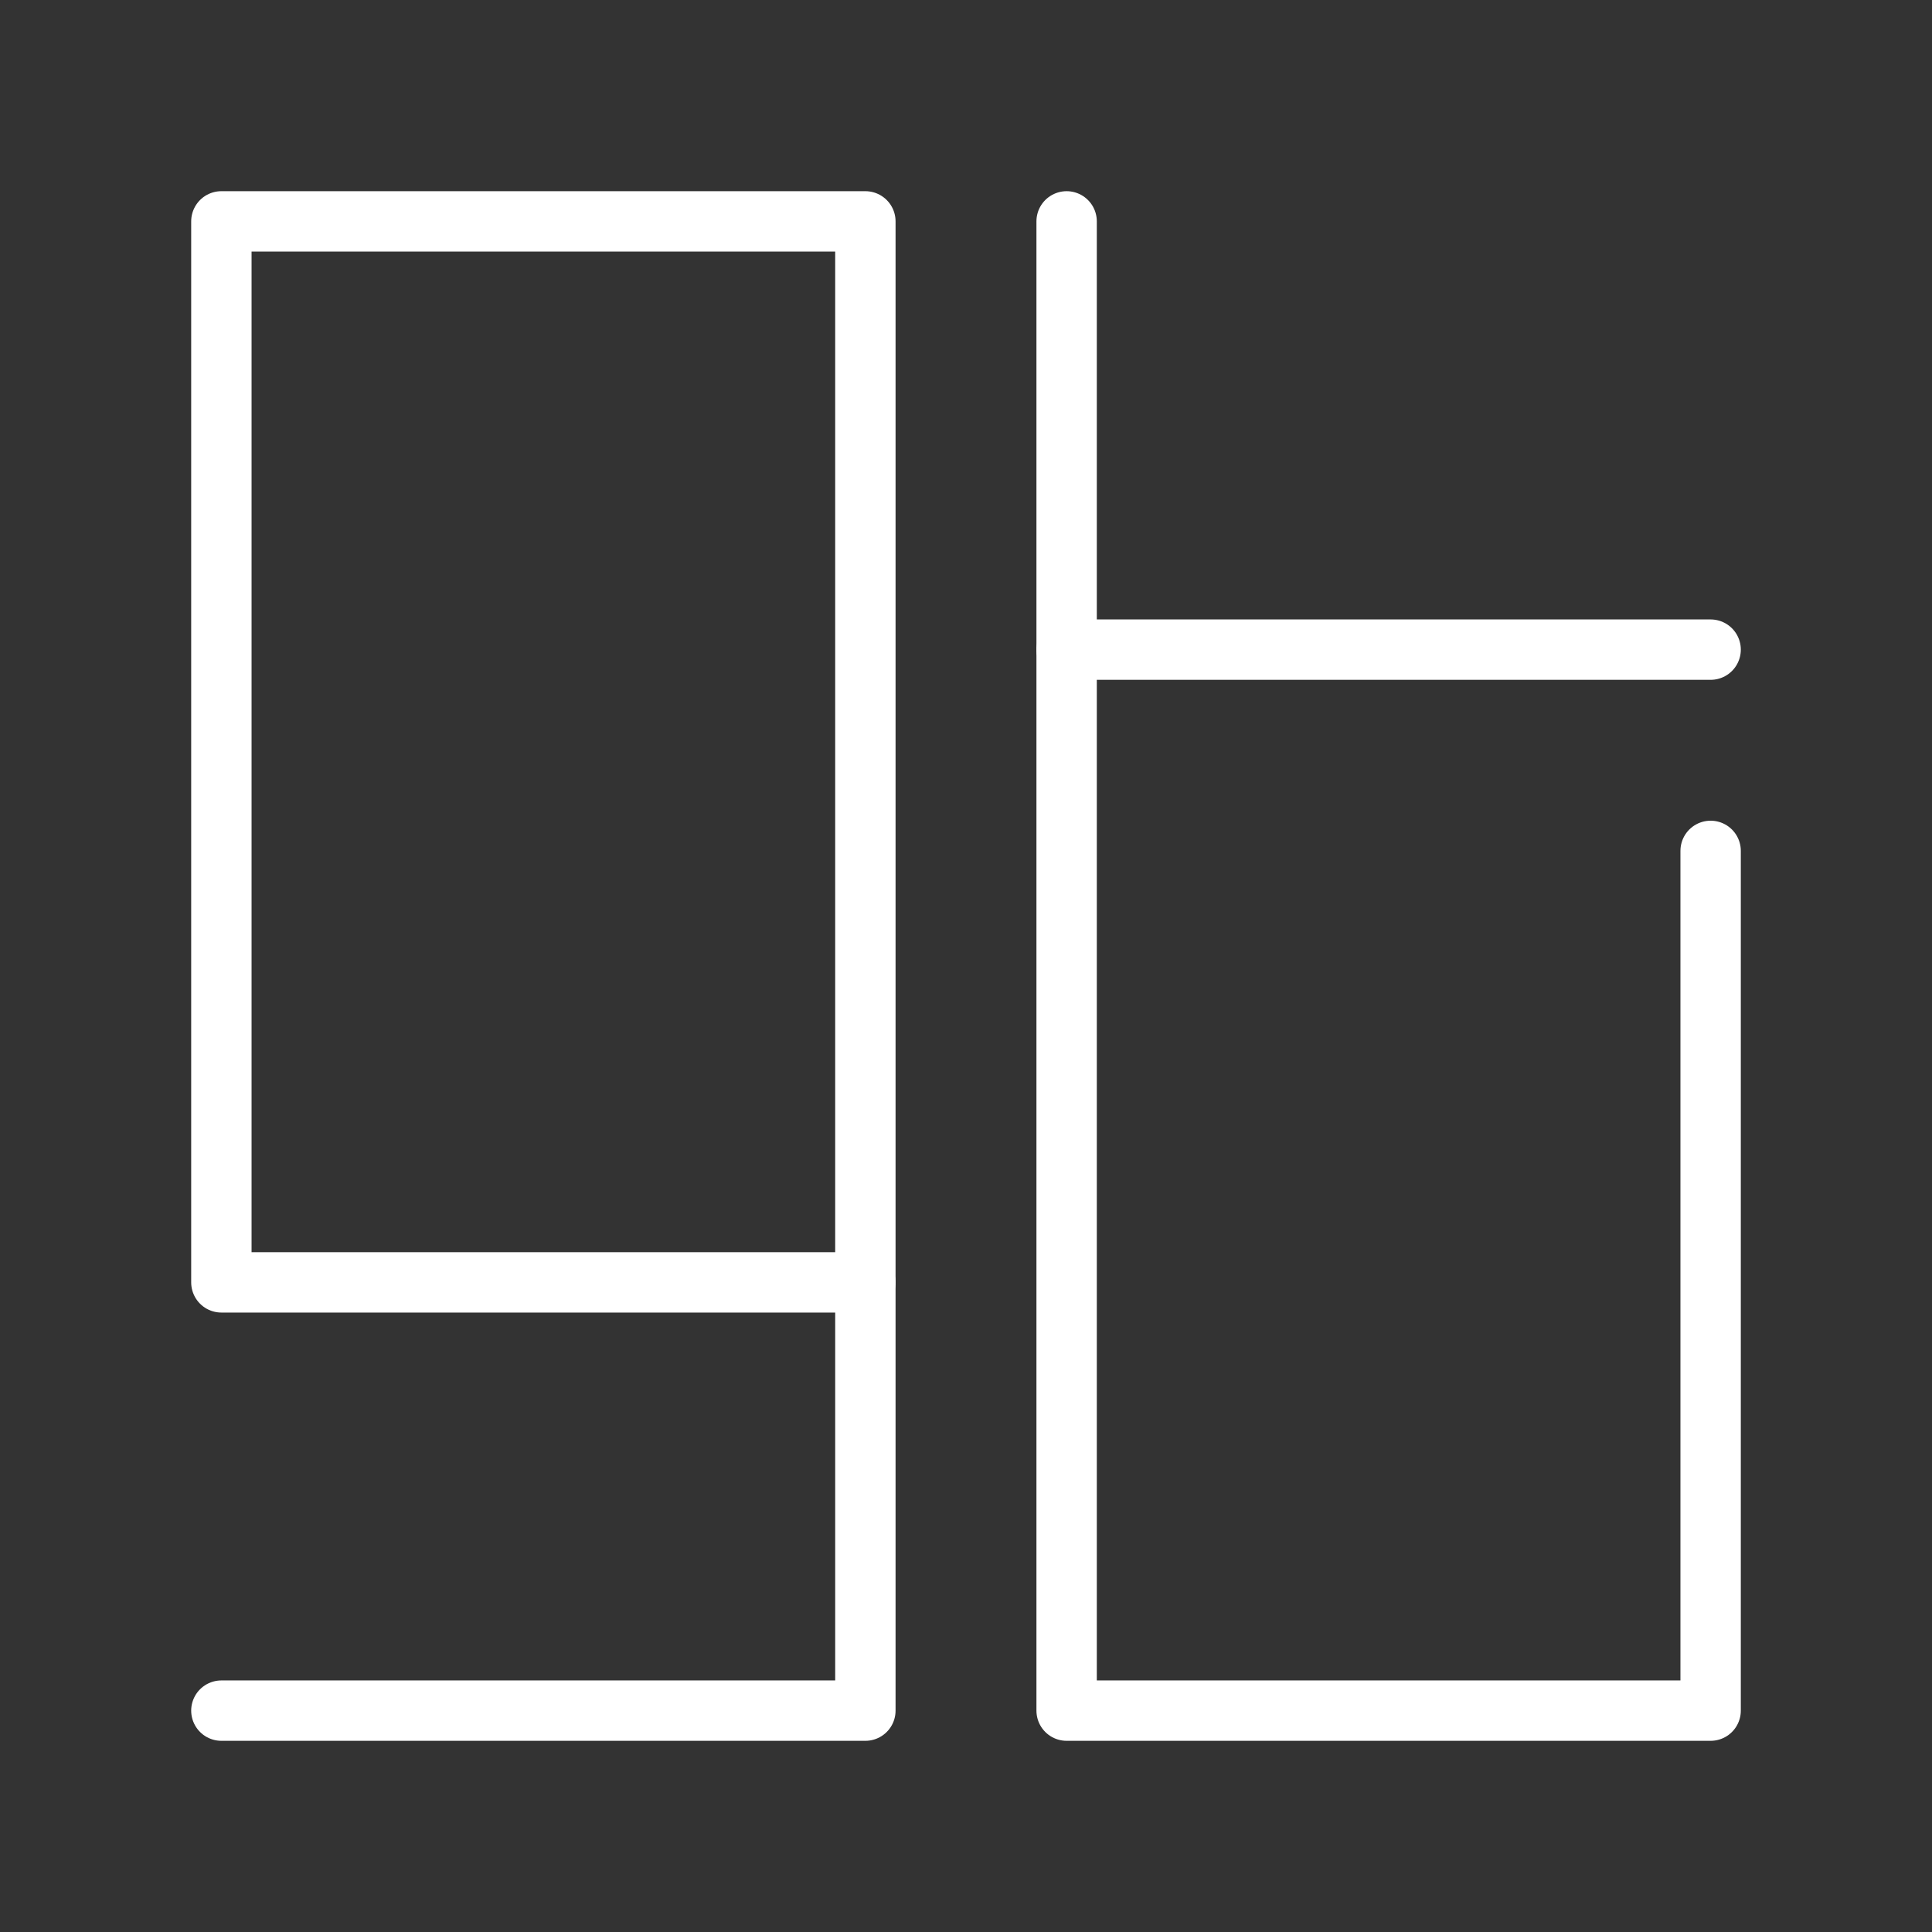 <ns0:svg xmlns:ns0="http://www.w3.org/2000/svg" viewBox="0 0 48 48" style="stroke-width:1.5px"><ns0:rect x="0" y="0" width="48" height="48" fill="#333333" stroke="none"/><ns0:defs style="stroke-width:1.5px"><ns0:style style="stroke-width:1.5px">.a{fill:none;stroke:#fff;stroke-linecap:round;stroke-linejoin:round;}</ns0:style></ns0:defs><ns0:rect class="a" x="5.5" y="5.5" width="16" height="26.36" style="stroke-width:1.5px" /><ns0:polyline class="a" points="5.5 42.5 21.5 42.5 21.5 31.86" style="stroke-width:1.5px" /><ns0:polyline class="a" points="42.5 21.14 42.5 42.5 26.5 42.5 26.5 5.5" style="stroke-width:1.5px" /><ns0:line class="a" x1="42.5" y1="16.14" x2="26.5" y2="16.14" style="stroke-width:1.5px" /></ns0:svg>